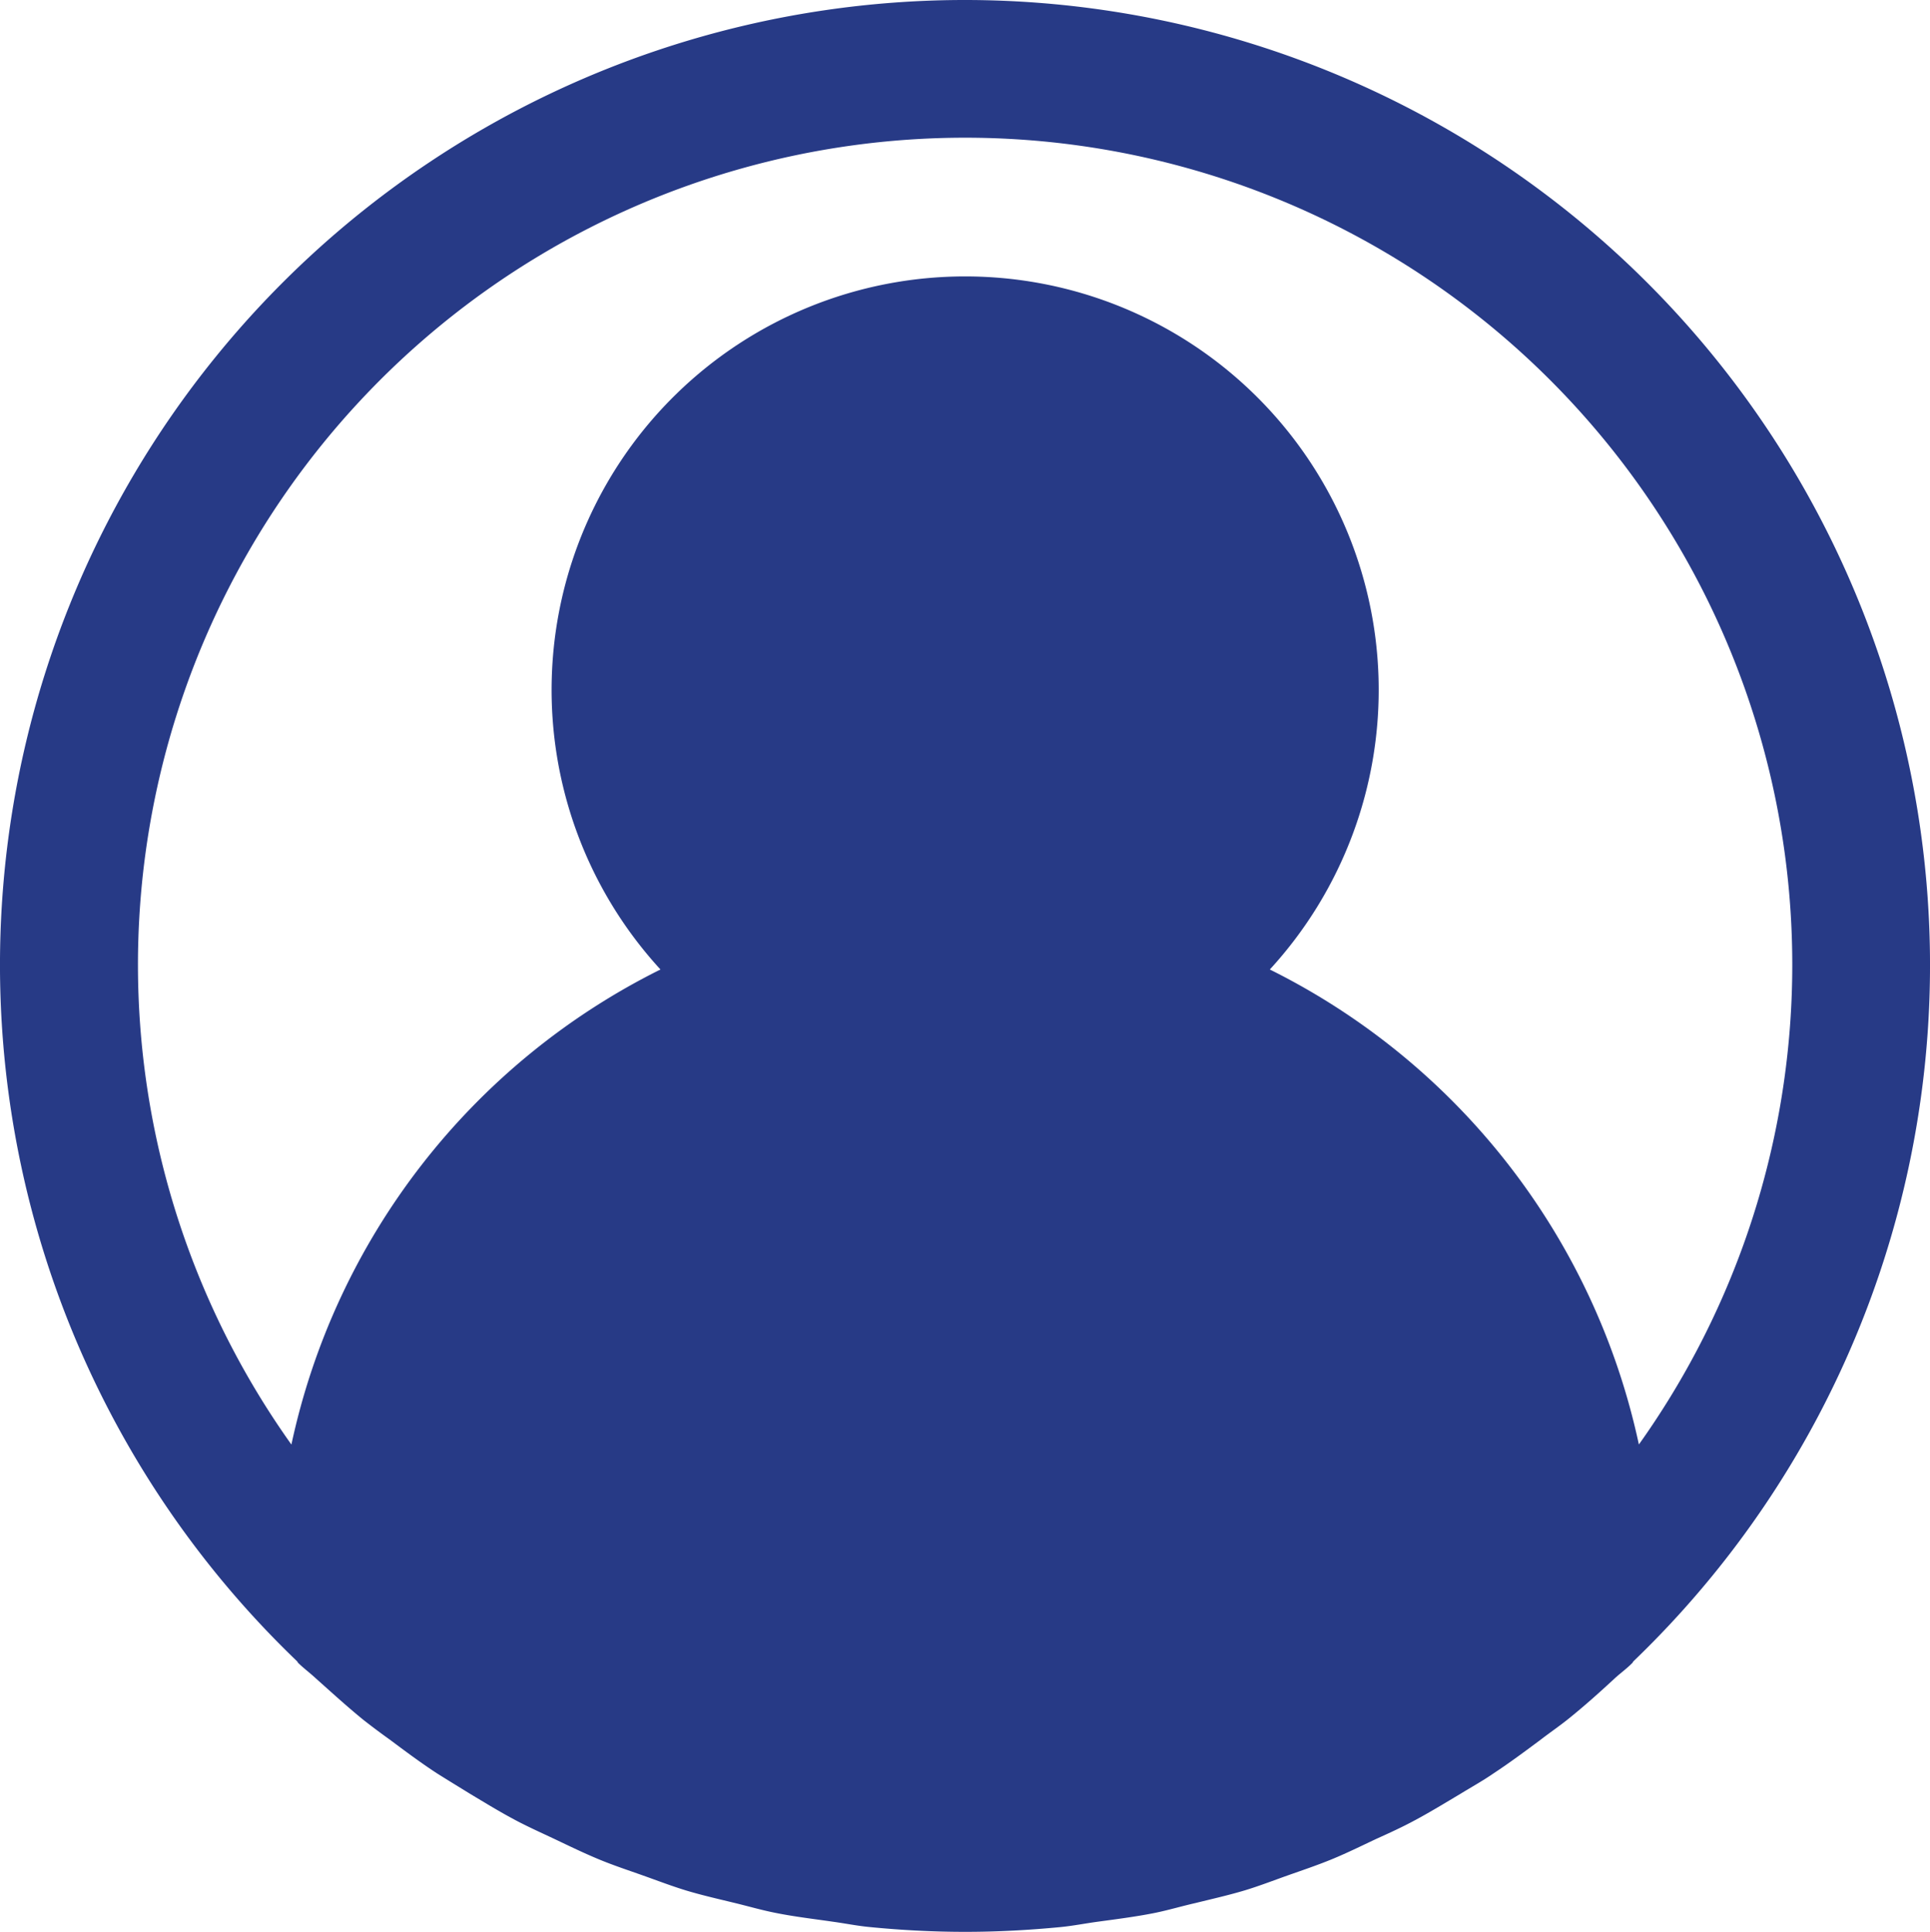 <svg id="user" xmlns="http://www.w3.org/2000/svg" width="32.155" height="32.192" viewBox="0 0 32.155 32.192">
  <g id="Group_29" data-name="Group 29" transform="translate(0 0)">
    <path id="Path_16" data-name="Path 16" d="M16.376,0A16.078,16.078,0,0,0,5.219,27.681c.009.009.013.023.022.031.093.09.194.165.288.252.258.23.517.467.789.689.146.115.3.23.447.335.257.192.514.384.783.56.183.115.371.23.558.345.248.149.495.3.751.436.217.115.439.214.659.318.241.115.479.23.726.333s.495.184.745.273.466.172.706.246c.271.082.549.145.825.212.23.056.452.121.689.167.317.063.639.1.96.147.2.028.393.067.594.086.526.052,1.057.08,1.592.08s1.066-.029,1.592-.08c.2-.02.4-.059.594-.086.322-.044.643-.084.96-.147.23-.046.459-.115.689-.167.276-.068.554-.131.825-.212.24-.073.472-.163.706-.246s.5-.172.745-.273.485-.219.726-.333c.221-.1.442-.2.659-.318.256-.137.5-.287.751-.436.187-.115.376-.219.558-.345.269-.177.526-.369.783-.56.149-.115.3-.218.447-.335.272-.218.531-.45.789-.689.094-.086.2-.162.288-.252.009-.008.013-.022.022-.031A16.084,16.084,0,0,0,16.376,0Zm11.2,24.071a11.542,11.542,0,0,0-6.149-7.916,6.89,6.89,0,1,0-10.152,0,11.541,11.541,0,0,0-6.149,7.916,13.781,13.781,0,1,1,22.449,0Z" transform="translate(-0.271 0)" fill="#273a86"/>
  </g>
</svg>
